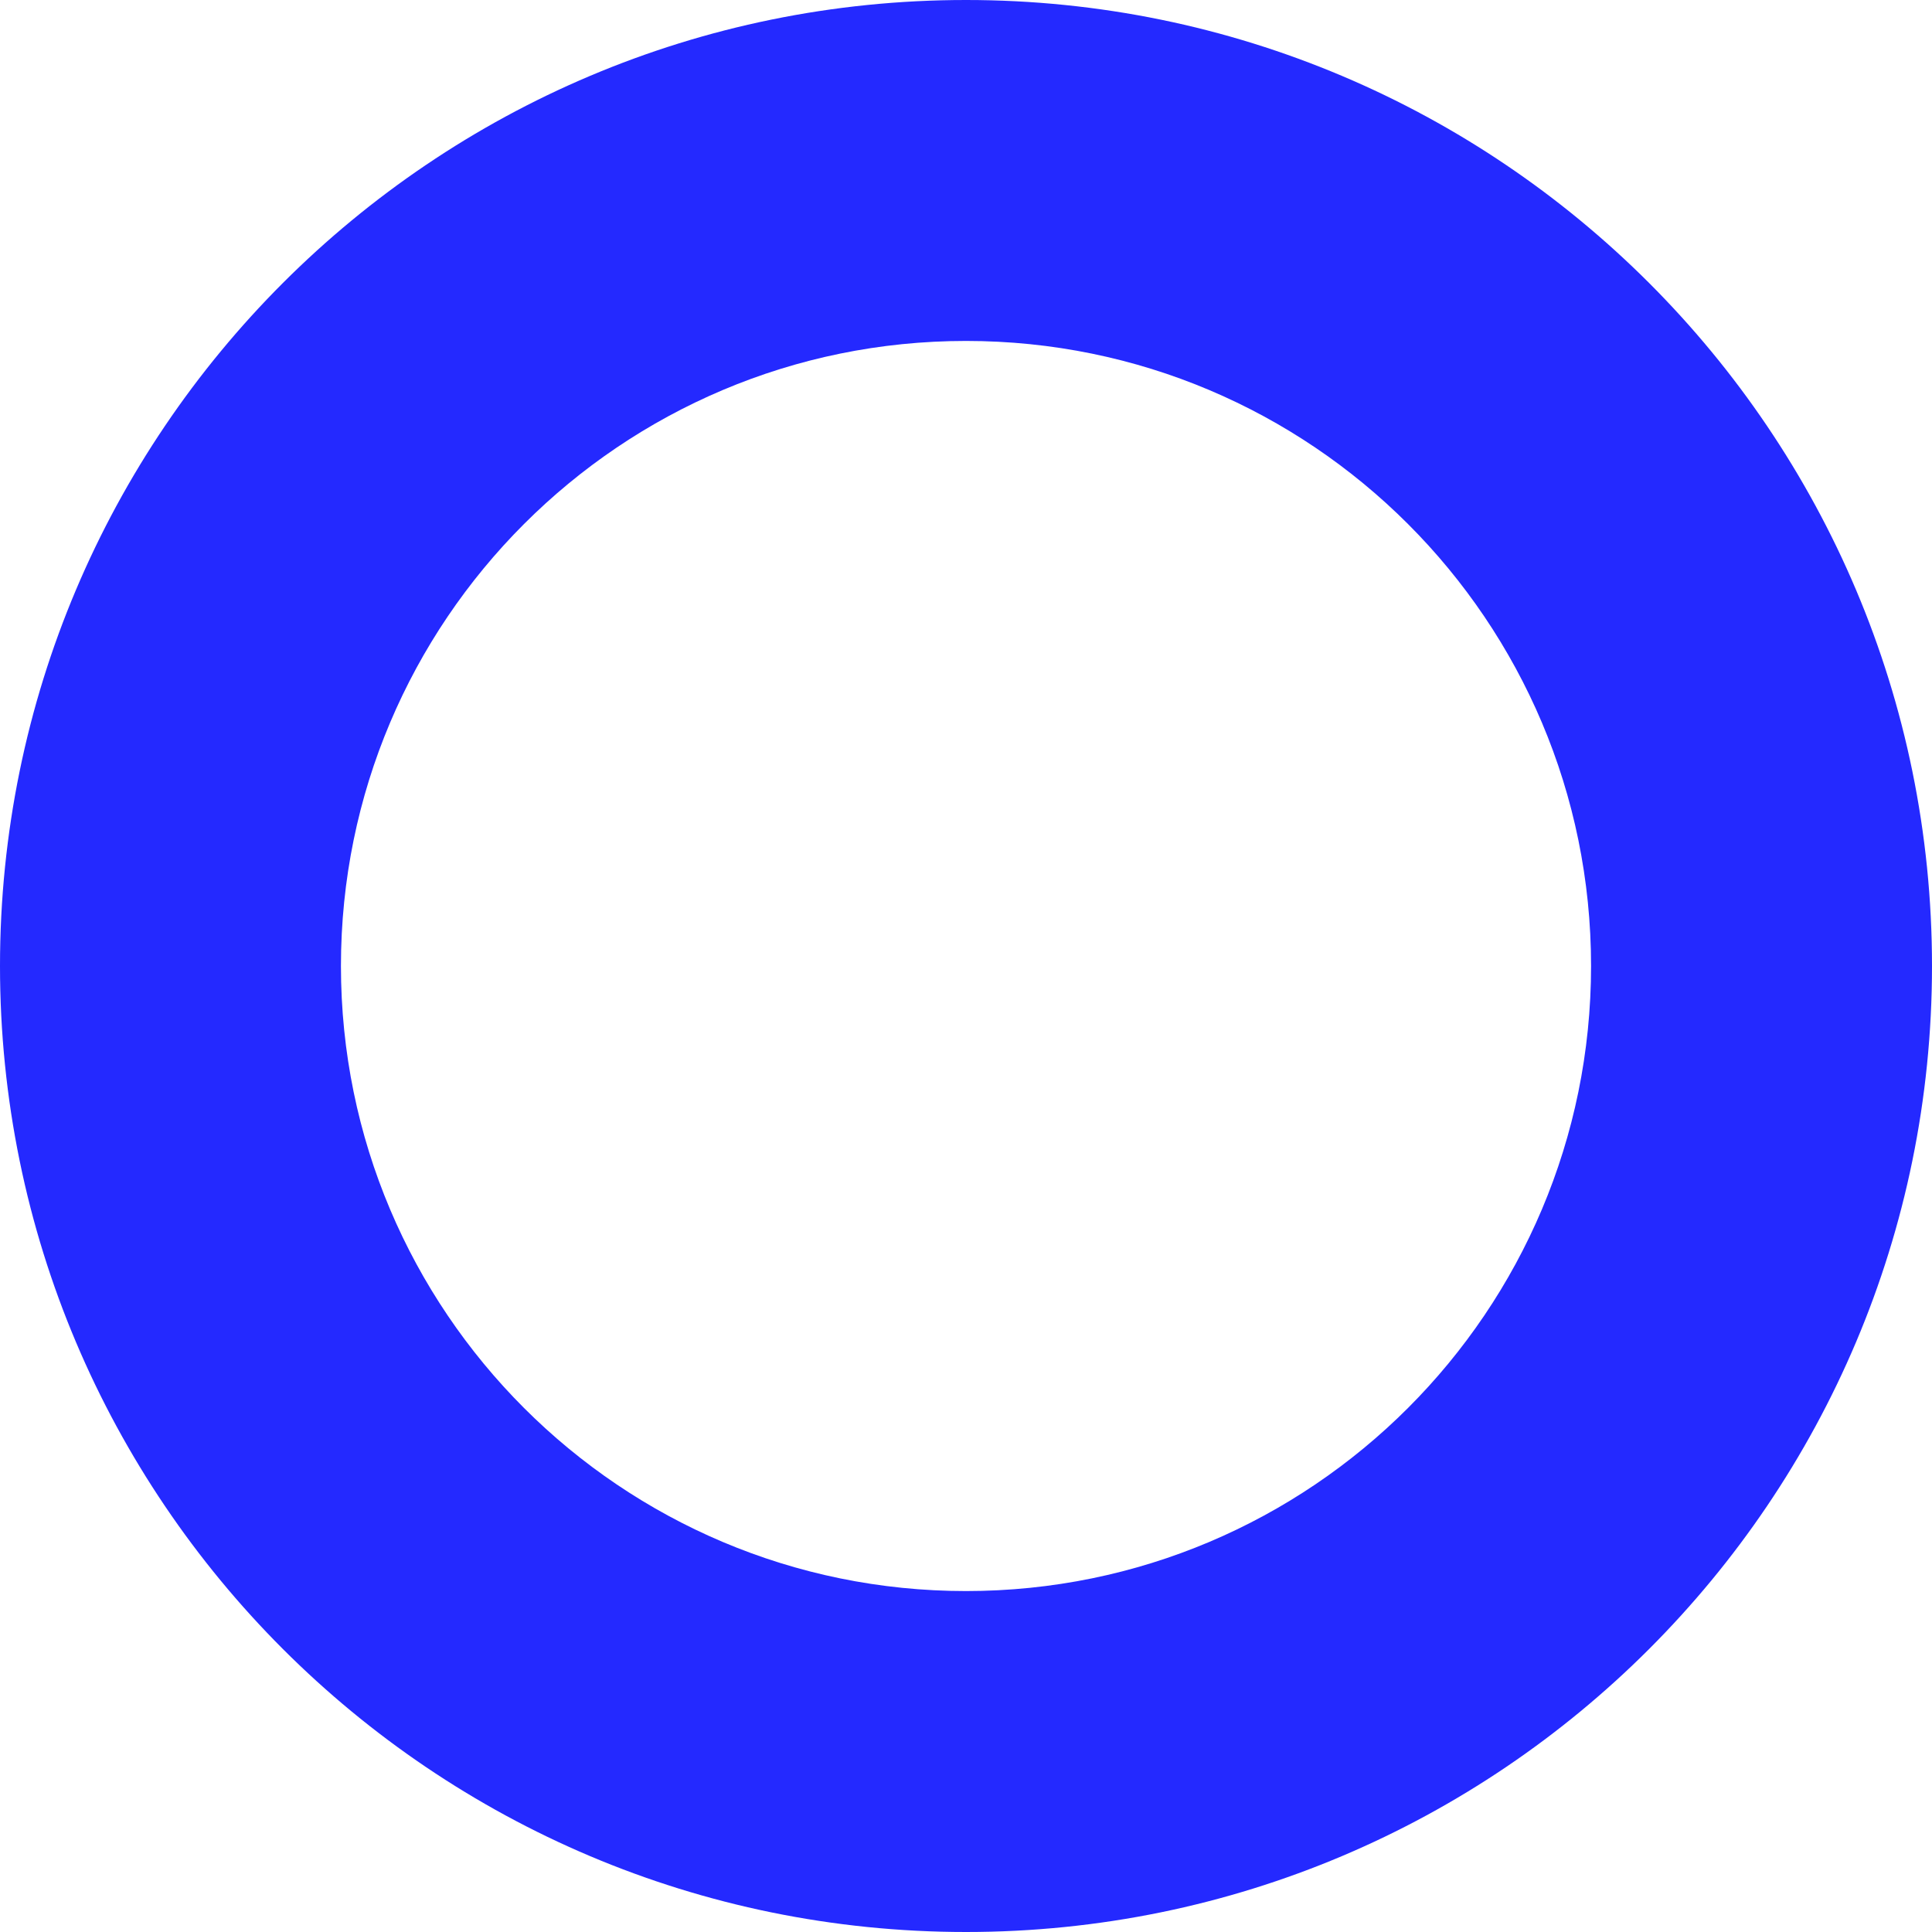 <svg xmlns="http://www.w3.org/2000/svg" width="85" height="85"><path fill-rule="evenodd" fill="#2429FF" d="M42.5 85C19.028 85 0 65.972 0 42.5S19.028 0 42.5 0 85 19.028 85 42.5 65.972 85 42.5 85zm0-70C27.312 15 15 27.312 15 42.5S27.312 70 42.5 70 70 57.688 70 42.5 57.688 15 42.5 15z"/></svg>